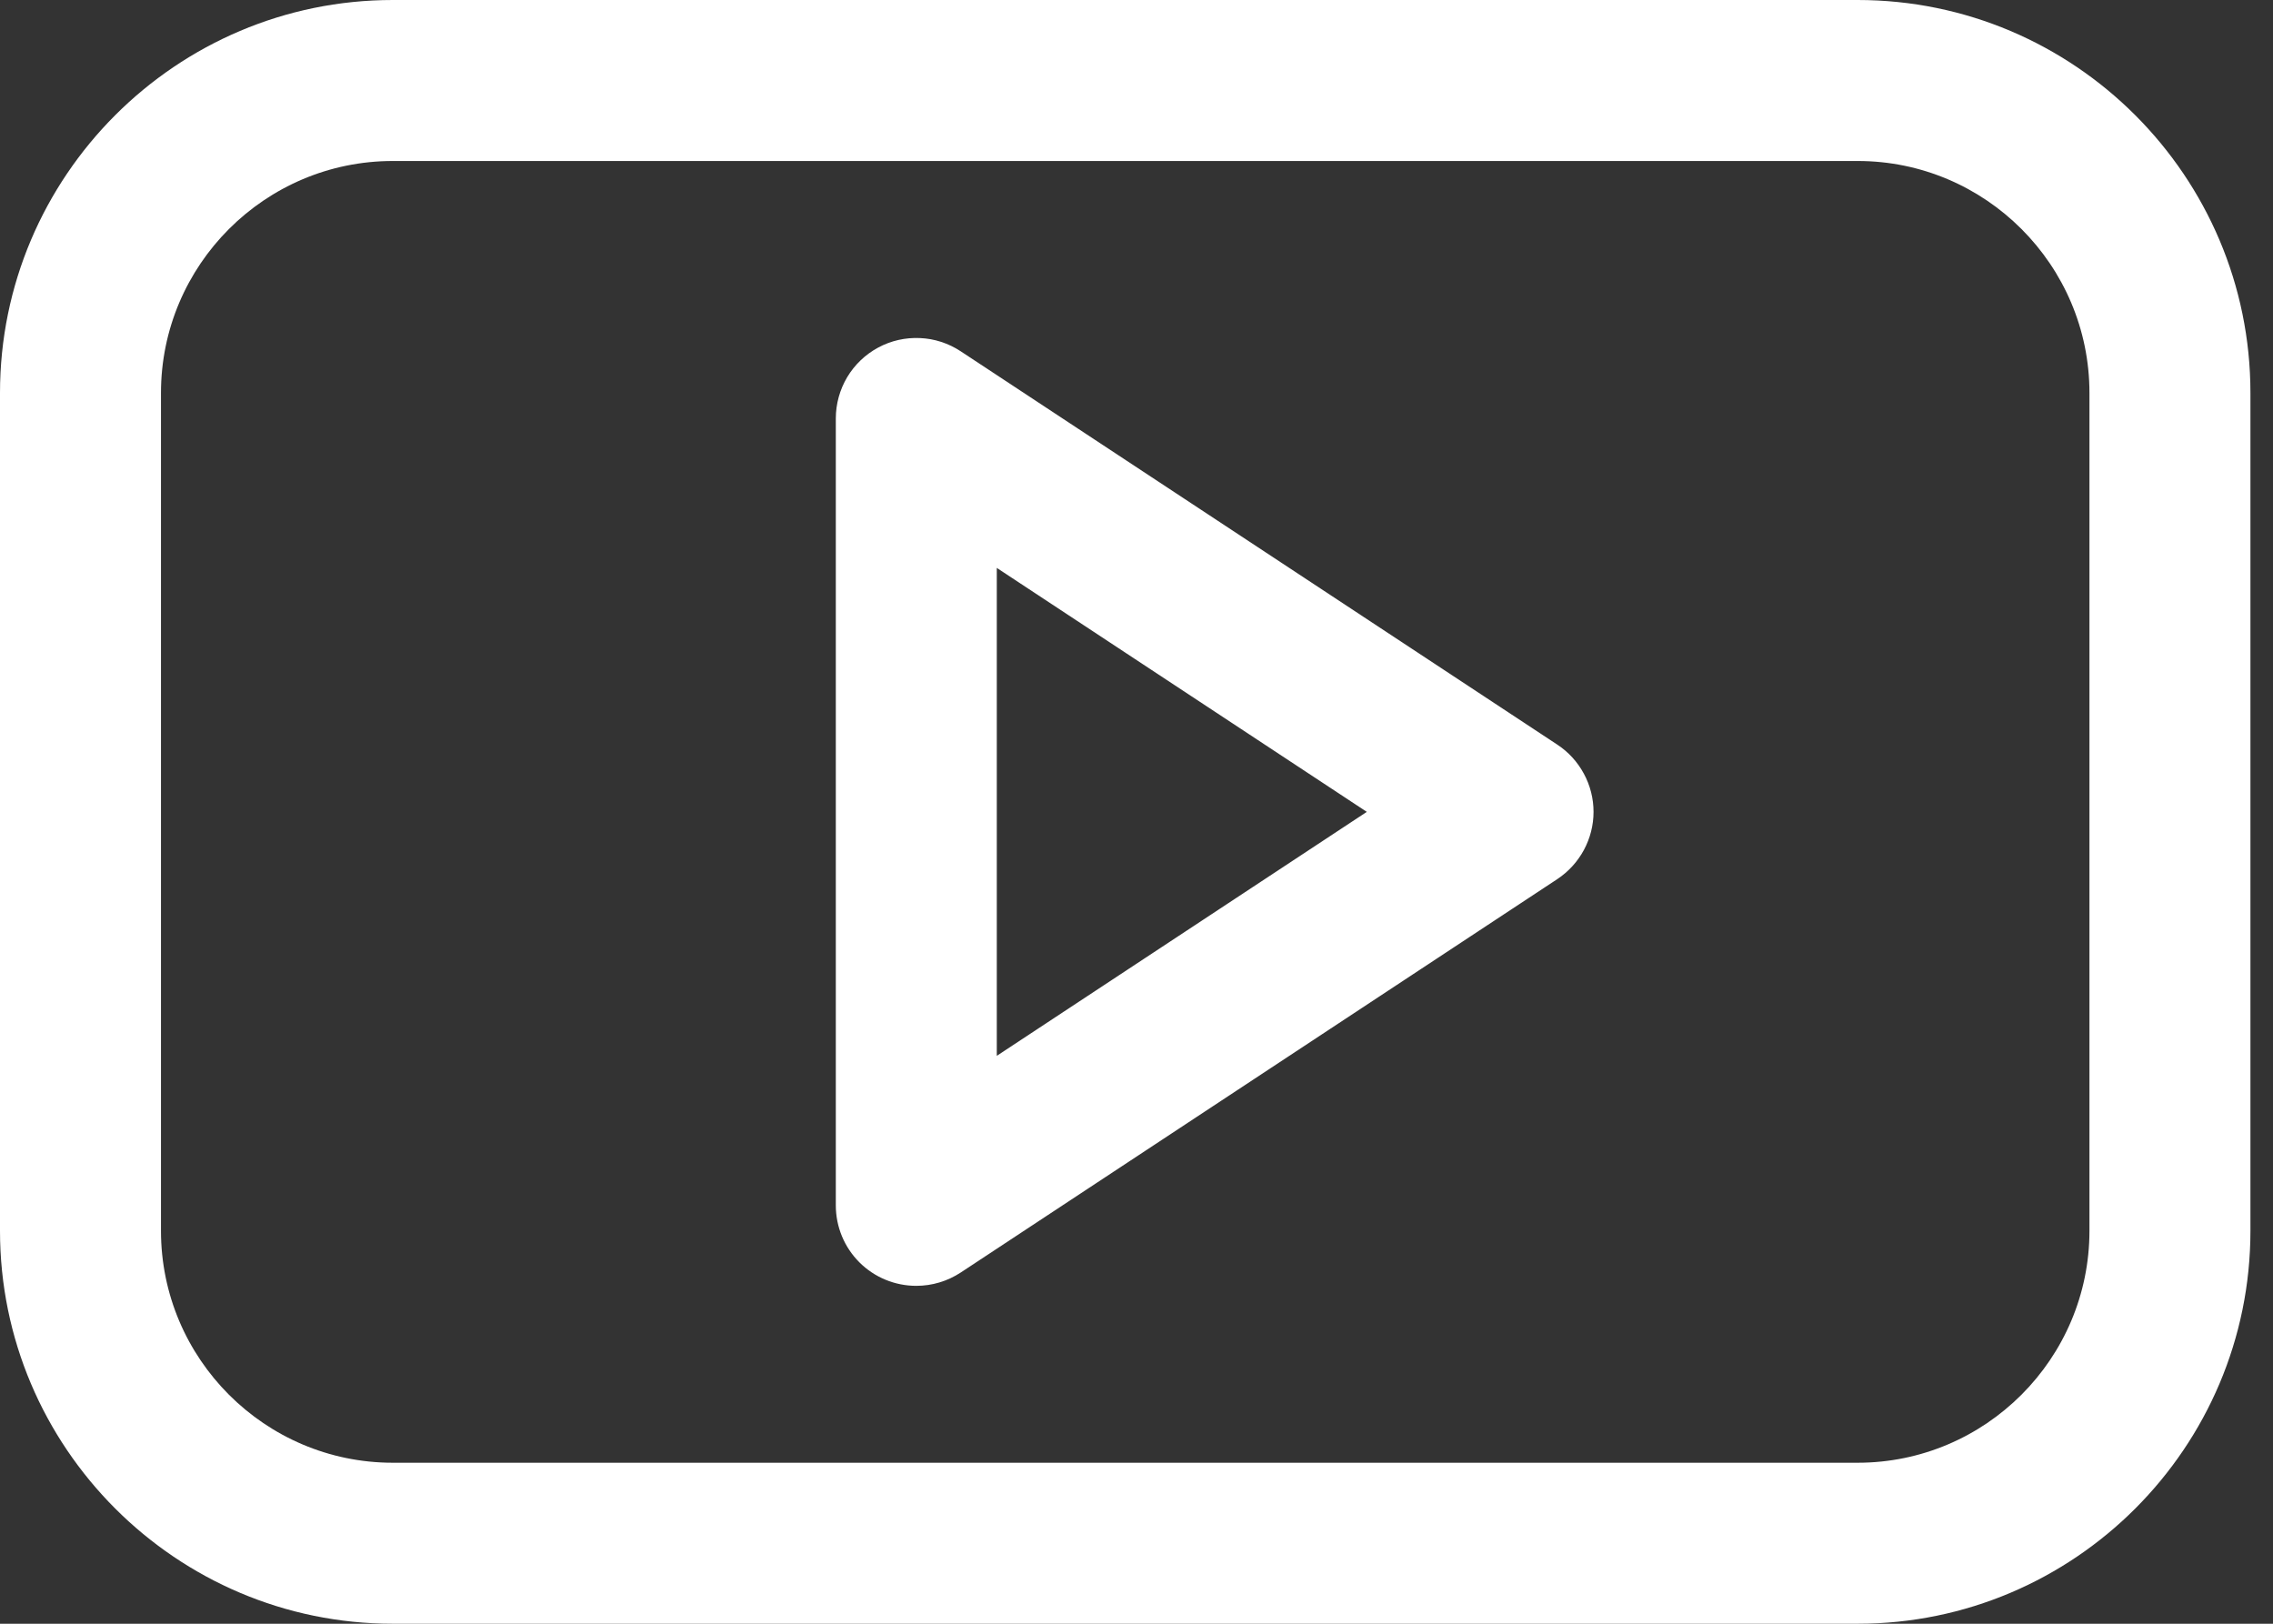 <svg width="28" height="20" viewBox="0 0 28 20" fill="none" xmlns="http://www.w3.org/2000/svg">
<rect x="0" y="0" width="28" height="20" fill="#333333" stroke="none"/>
<path d="M22.883 0H4.839C2.171 0 0 2.171 0 4.84V15.16C0 17.829 2.171 20 4.839 20H22.884C25.552 20 27.722 17.829 27.722 15.16V4.84C27.722 2.171 25.552 0 22.883 0ZM25.739 15.16C25.739 16.735 24.458 18.017 22.883 18.017H4.839C3.264 18.017 1.983 16.735 1.983 15.16V4.84C1.983 3.265 3.264 1.983 4.839 1.983H22.884C24.458 1.983 25.739 3.265 25.739 4.84L25.739 15.16Z" fill="white"/>
<path d="M19.184 9.172L11.833 4.326C11.684 4.228 11.51 4.171 11.332 4.164C11.153 4.156 10.975 4.196 10.818 4.281C10.66 4.366 10.528 4.492 10.436 4.646C10.345 4.799 10.296 4.975 10.296 5.154V14.847C10.296 15.11 10.4 15.362 10.586 15.548C10.772 15.734 11.024 15.838 11.287 15.838C11.482 15.838 11.671 15.781 11.833 15.675L19.184 10.828C19.321 10.737 19.433 10.614 19.511 10.47C19.589 10.325 19.63 10.164 19.63 10C19.63 9.836 19.589 9.674 19.511 9.53C19.433 9.385 19.321 9.262 19.184 9.172ZM12.279 13.005V6.995L16.837 10L12.279 13.005Z" fill="white"/>
</svg>
